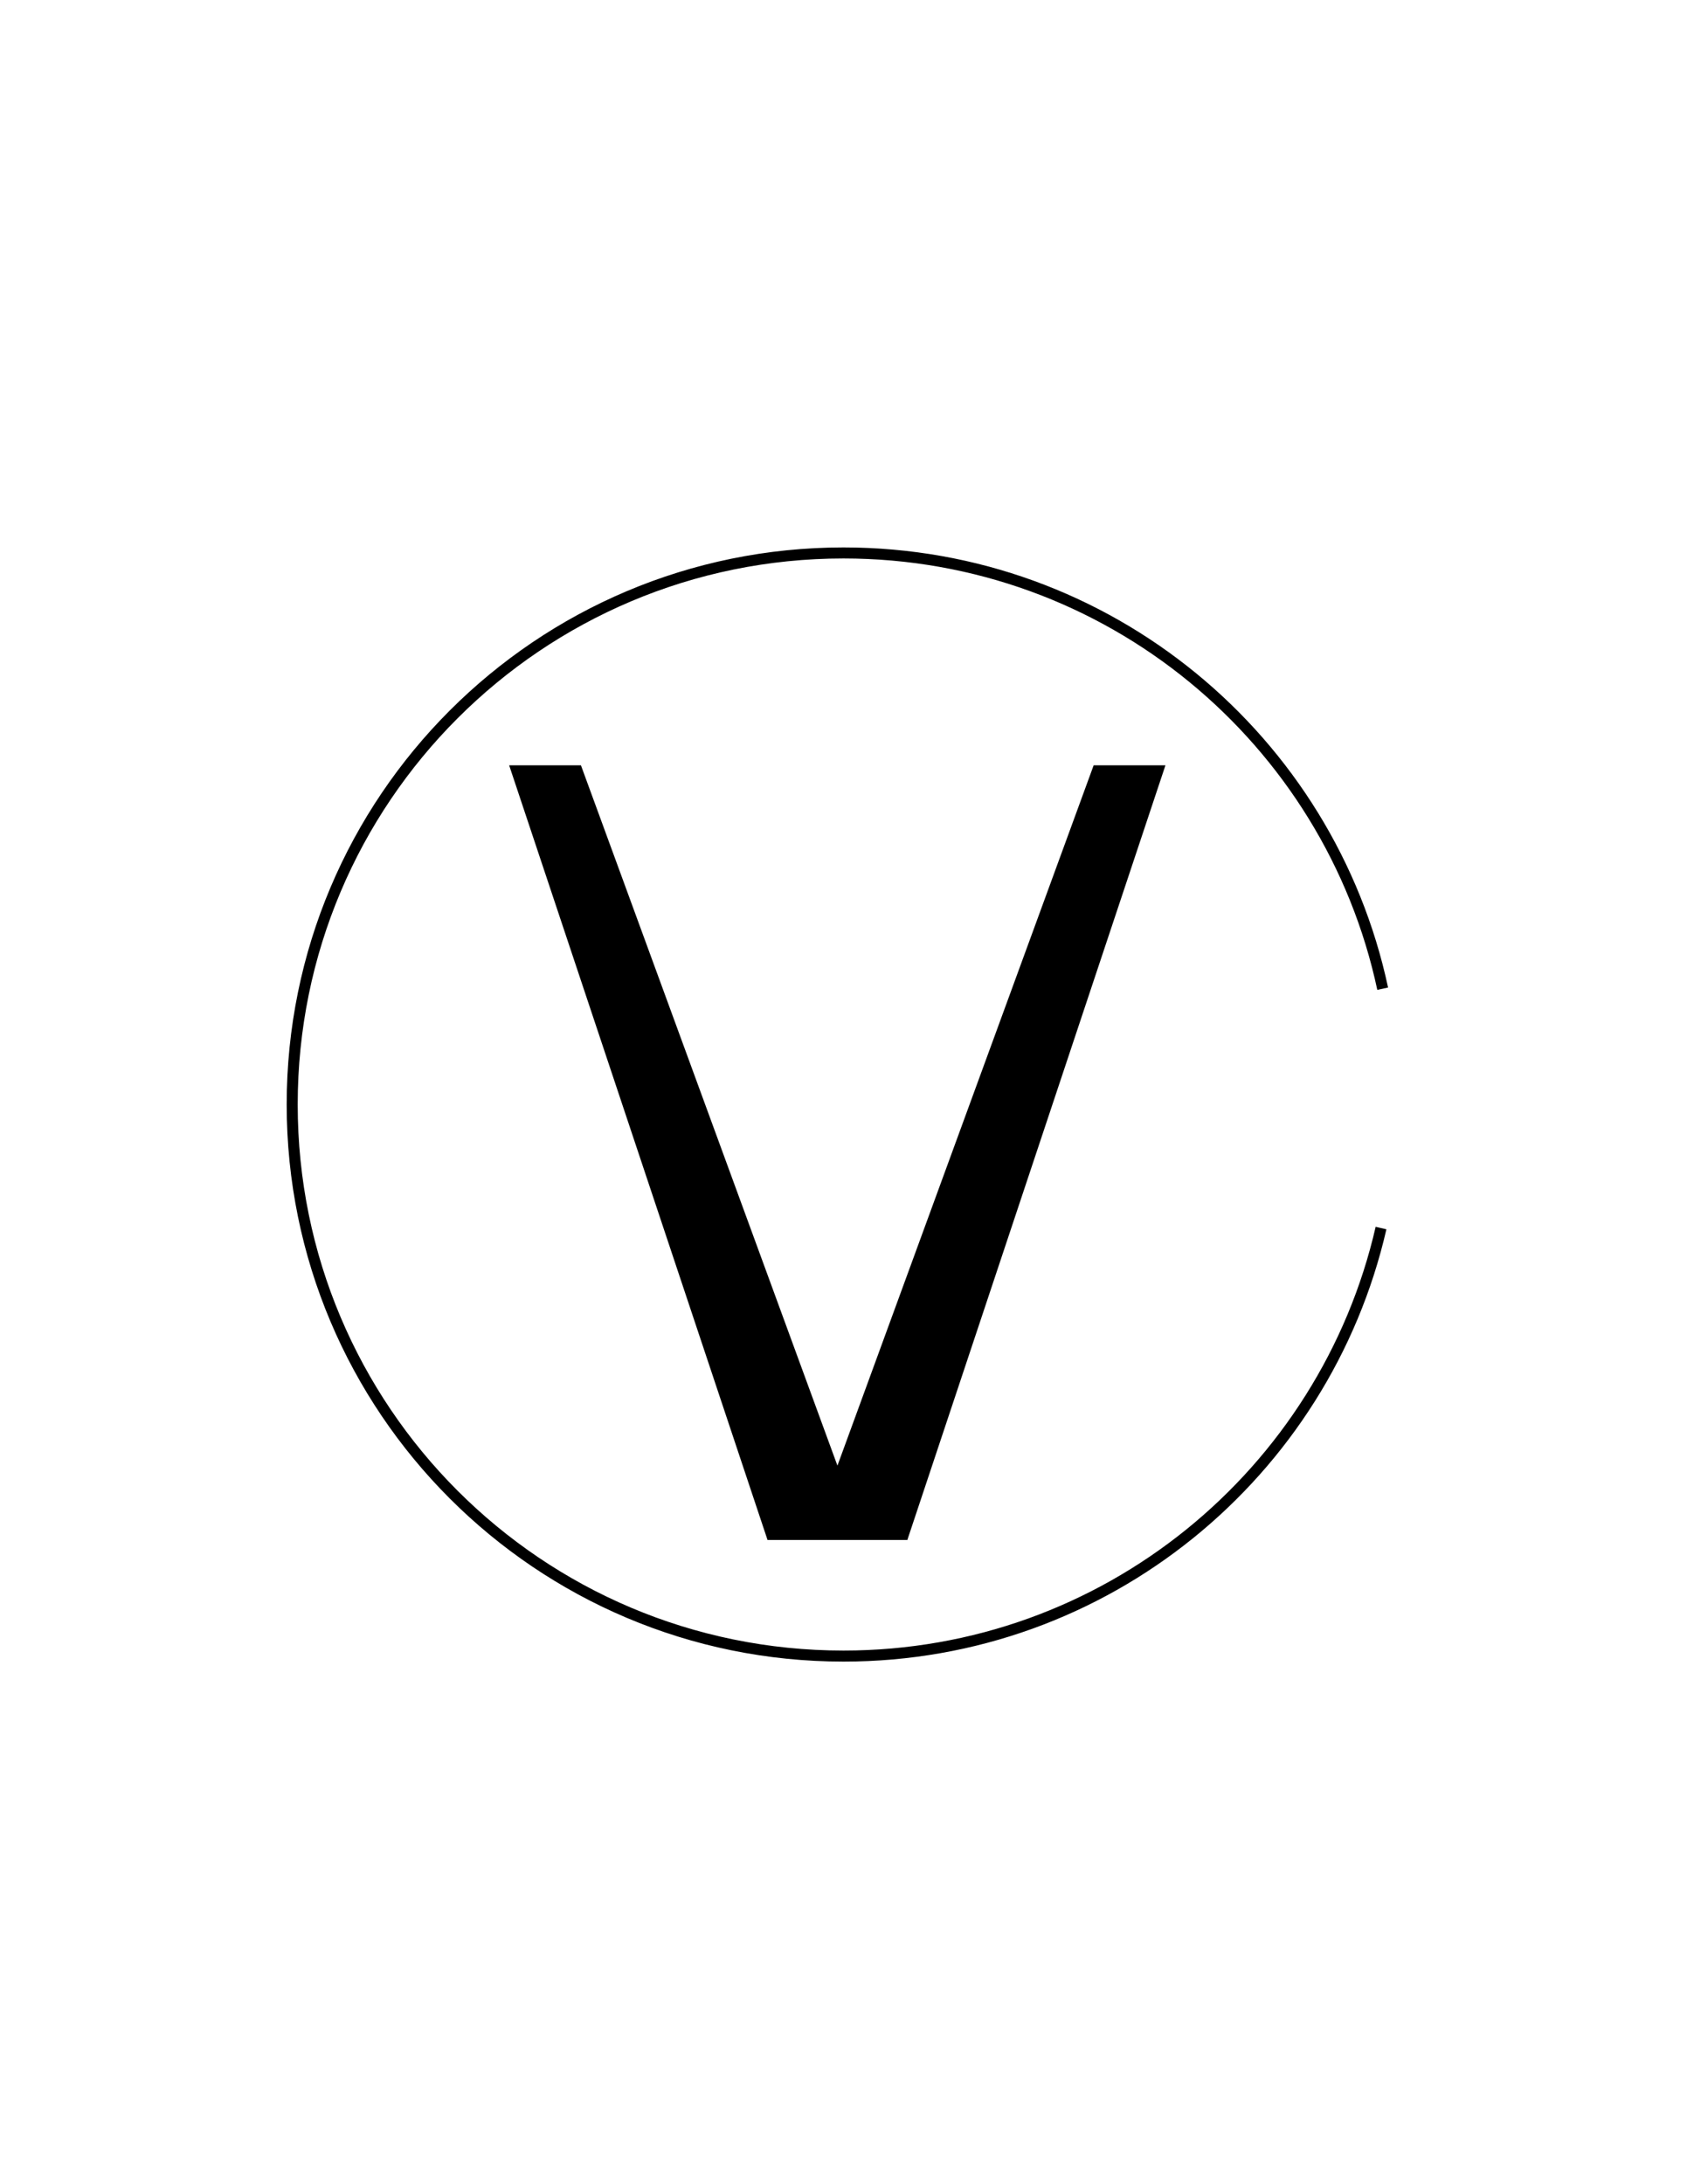 <?xml version="1.0" encoding="utf-8"?>
<!-- Generator: Adobe Illustrator 19.1.0, SVG Export Plug-In . SVG Version: 6.00 Build 0)  -->
<svg version="1.1" id="Layer_1" xmlns="http://www.w3.org/2000/svg" xmlns:xlink="http://www.w3.org/1999/xlink" x="0px" y="0px"
	 viewBox="0 0 612 792" style="enable-background:new 0 0 612 792;" xml:space="preserve">
<style type="text/css">
	.st0{fill:none;stroke:#000000;stroke-width:4;stroke-miterlimit:10;}
	.st1{stroke:#000000;stroke-miterlimit:10;}
</style>
<path class="st0" d="M501,445.3c-20.4,88.9-99.9,155.2-195,155.2c-110.5,0-200-89.5-200-200s89.5-200,200-200
	c96.1,0,176.3,67.7,195.6,158"/>
<polygon class="st1" points="278.8,557.9 303.8,557.9 328.8,557.9 422.1,278 397.1,278 303.8,532.9 210.4,278 185.4,278 "/>
</svg>
